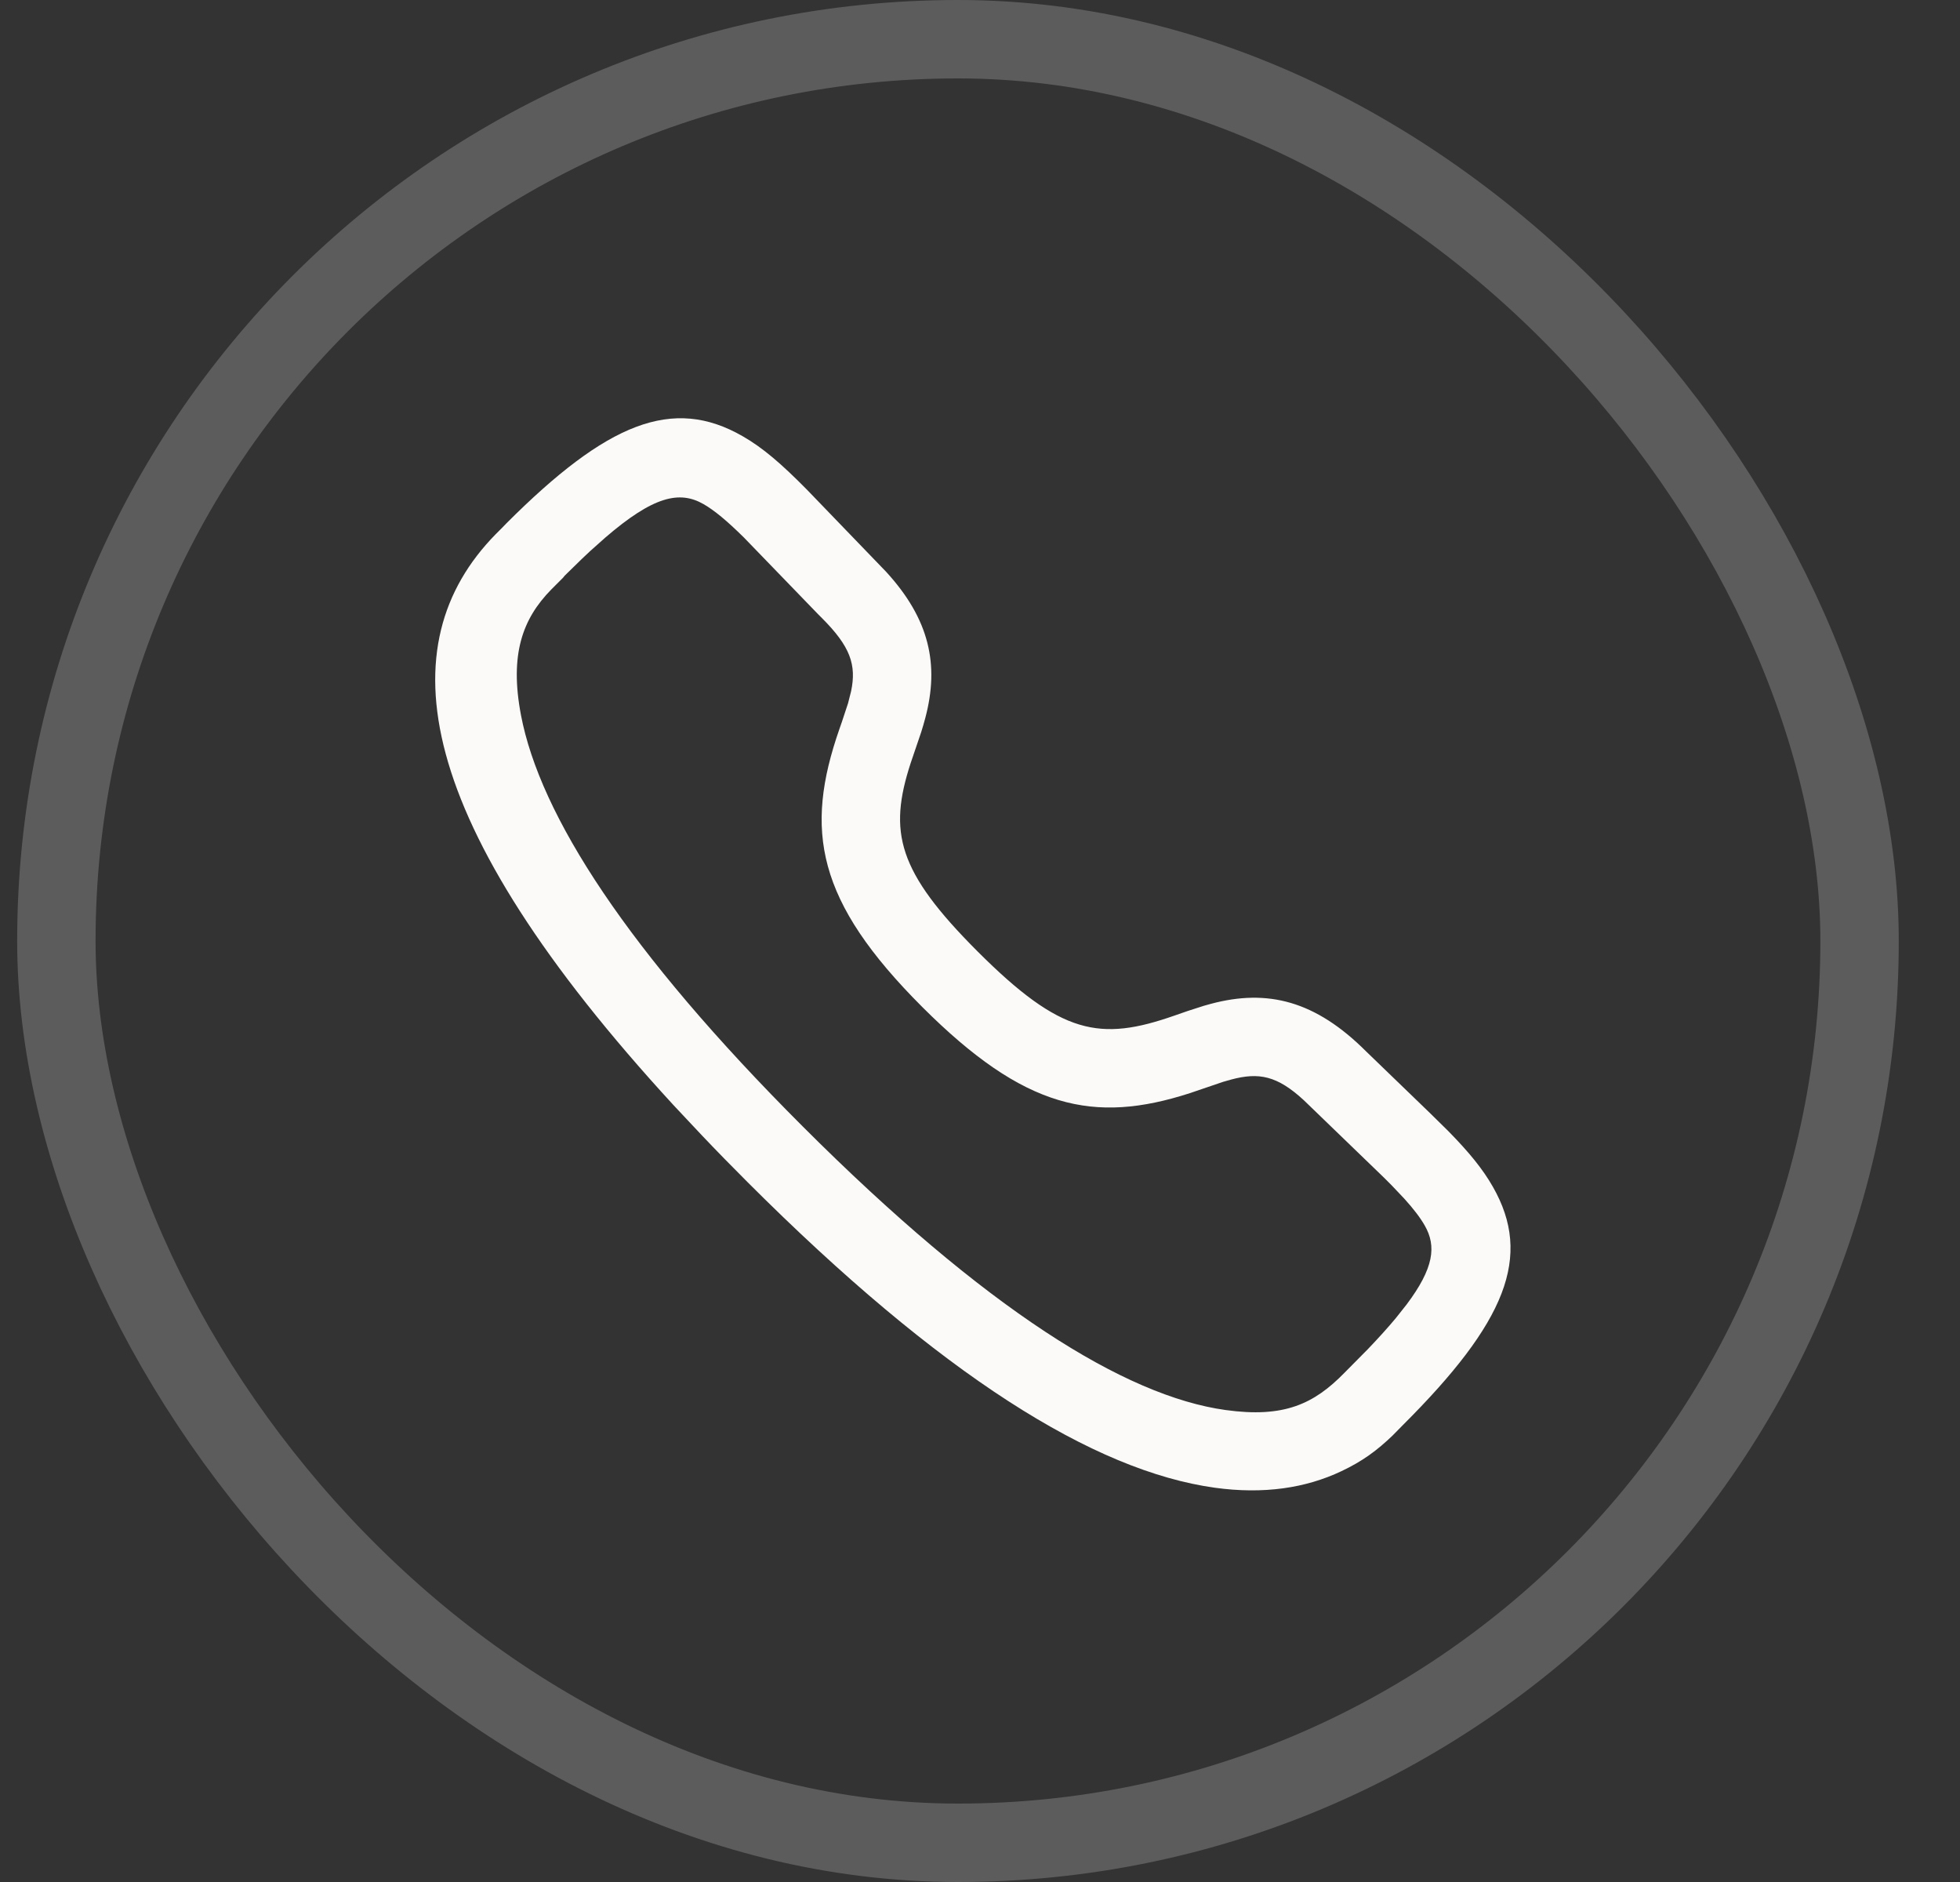 <svg width="25" height="24" viewBox="0 0 25 24" fill="none" xmlns="http://www.w3.org/2000/svg">
<rect x="0" y="0" width="25" height="24" fill="#333333" stroke="none"/>
<rect x="0.719" y="0.5" width="23" height="23" rx="11.5" stroke="#5C5C5C"/>
<path fill-rule="evenodd" clip-rule="evenodd" d="M6.41 6.725L6.458 6.675C7.743 5.39 8.58 5.049 9.473 5.563C9.73 5.71 9.97 5.917 10.298 6.25L11.302 7.291C11.857 7.896 11.983 8.477 11.802 9.157L11.777 9.247L11.75 9.336L11.616 9.73C11.328 10.613 11.448 11.112 12.47 12.134C13.534 13.197 14.03 13.284 14.981 12.951L15.151 12.892L15.356 12.826L15.446 12.801C16.168 12.608 16.779 12.762 17.426 13.409L18.235 14.19L18.474 14.425C18.738 14.694 18.912 14.907 19.041 15.133C19.551 16.025 19.21 16.862 17.888 18.179L17.763 18.306C17.565 18.496 17.381 18.633 17.11 18.761C16.655 18.977 16.118 19.058 15.494 18.972C13.955 18.758 12.004 17.544 9.532 15.072C9.331 14.871 9.138 14.674 8.954 14.48L8.596 14.099C5.243 10.455 4.947 8.217 6.321 6.814L6.41 6.725ZM9.488 6.854C9.271 6.64 9.113 6.509 8.974 6.429C8.667 6.253 8.334 6.327 7.72 6.856L7.526 7.029C7.493 7.06 7.458 7.092 7.423 7.126L7.202 7.342L7.182 7.367L7.031 7.518C6.668 7.888 6.497 8.341 6.645 9.119C6.888 10.395 8 12.127 10.239 14.365C12.572 16.697 14.349 17.803 15.631 17.981C16.379 18.085 16.76 17.904 17.149 17.506L17.446 17.206C17.585 17.061 17.704 16.929 17.804 16.809L17.941 16.636C18.291 16.17 18.323 15.891 18.173 15.629C18.116 15.529 18.033 15.42 17.913 15.287L17.749 15.114L17.652 15.017L16.632 14.032C16.291 13.717 16.057 13.672 15.703 13.767L15.601 13.796L15.178 13.94C13.952 14.336 13.067 14.144 11.763 12.841C10.414 11.492 10.255 10.59 10.708 9.293L10.737 9.21L10.817 8.968L10.856 8.814C10.926 8.478 10.846 8.245 10.486 7.884L10.436 7.834L9.488 6.854Z" fill="#FBFAF8"/>
</svg>
